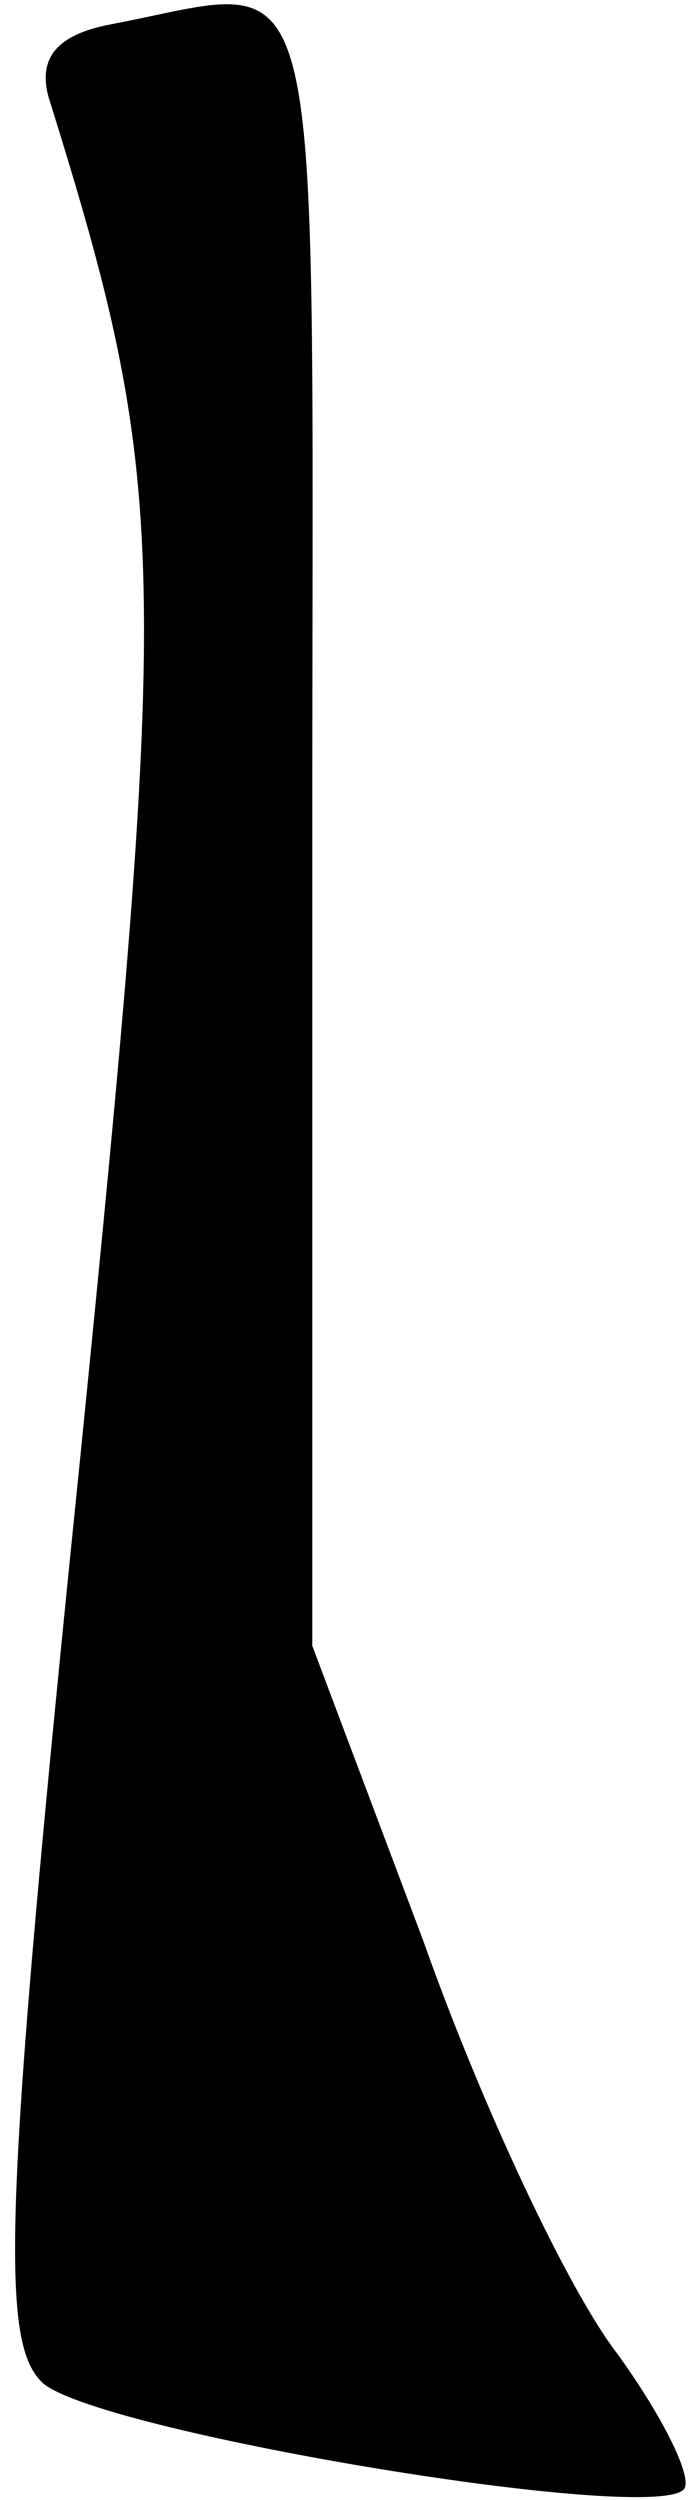 <?xml version="1.0" standalone="no"?>
<!DOCTYPE svg PUBLIC "-//W3C//DTD SVG 20010904//EN"
 "http://www.w3.org/TR/2001/REC-SVG-20010904/DTD/svg10.dtd">
<svg version="1.0" xmlns="http://www.w3.org/2000/svg"
 width="20pt" height="72pt" viewBox="0 0 20 72"
 preserveAspectRatio="xMidYMid meet">
<g transform="translate(0,72) scale(0.1,-0.1)"
fill="#000000" stroke="none">
<path fill="#000000" stroke="none" d="M32 713 c-16 -3 -21 -10 -18 -21 35
-112 35 -134 9 -393 -22 -215 -23 -253 -11 -265 14 -14 175 -41 185 -31 3 3
-6 21 -19 39 -14 18 -39 71 -56 119 l-32 85 0 237 c0 260 5 242 -58 230z"/>
</g>
</svg>
